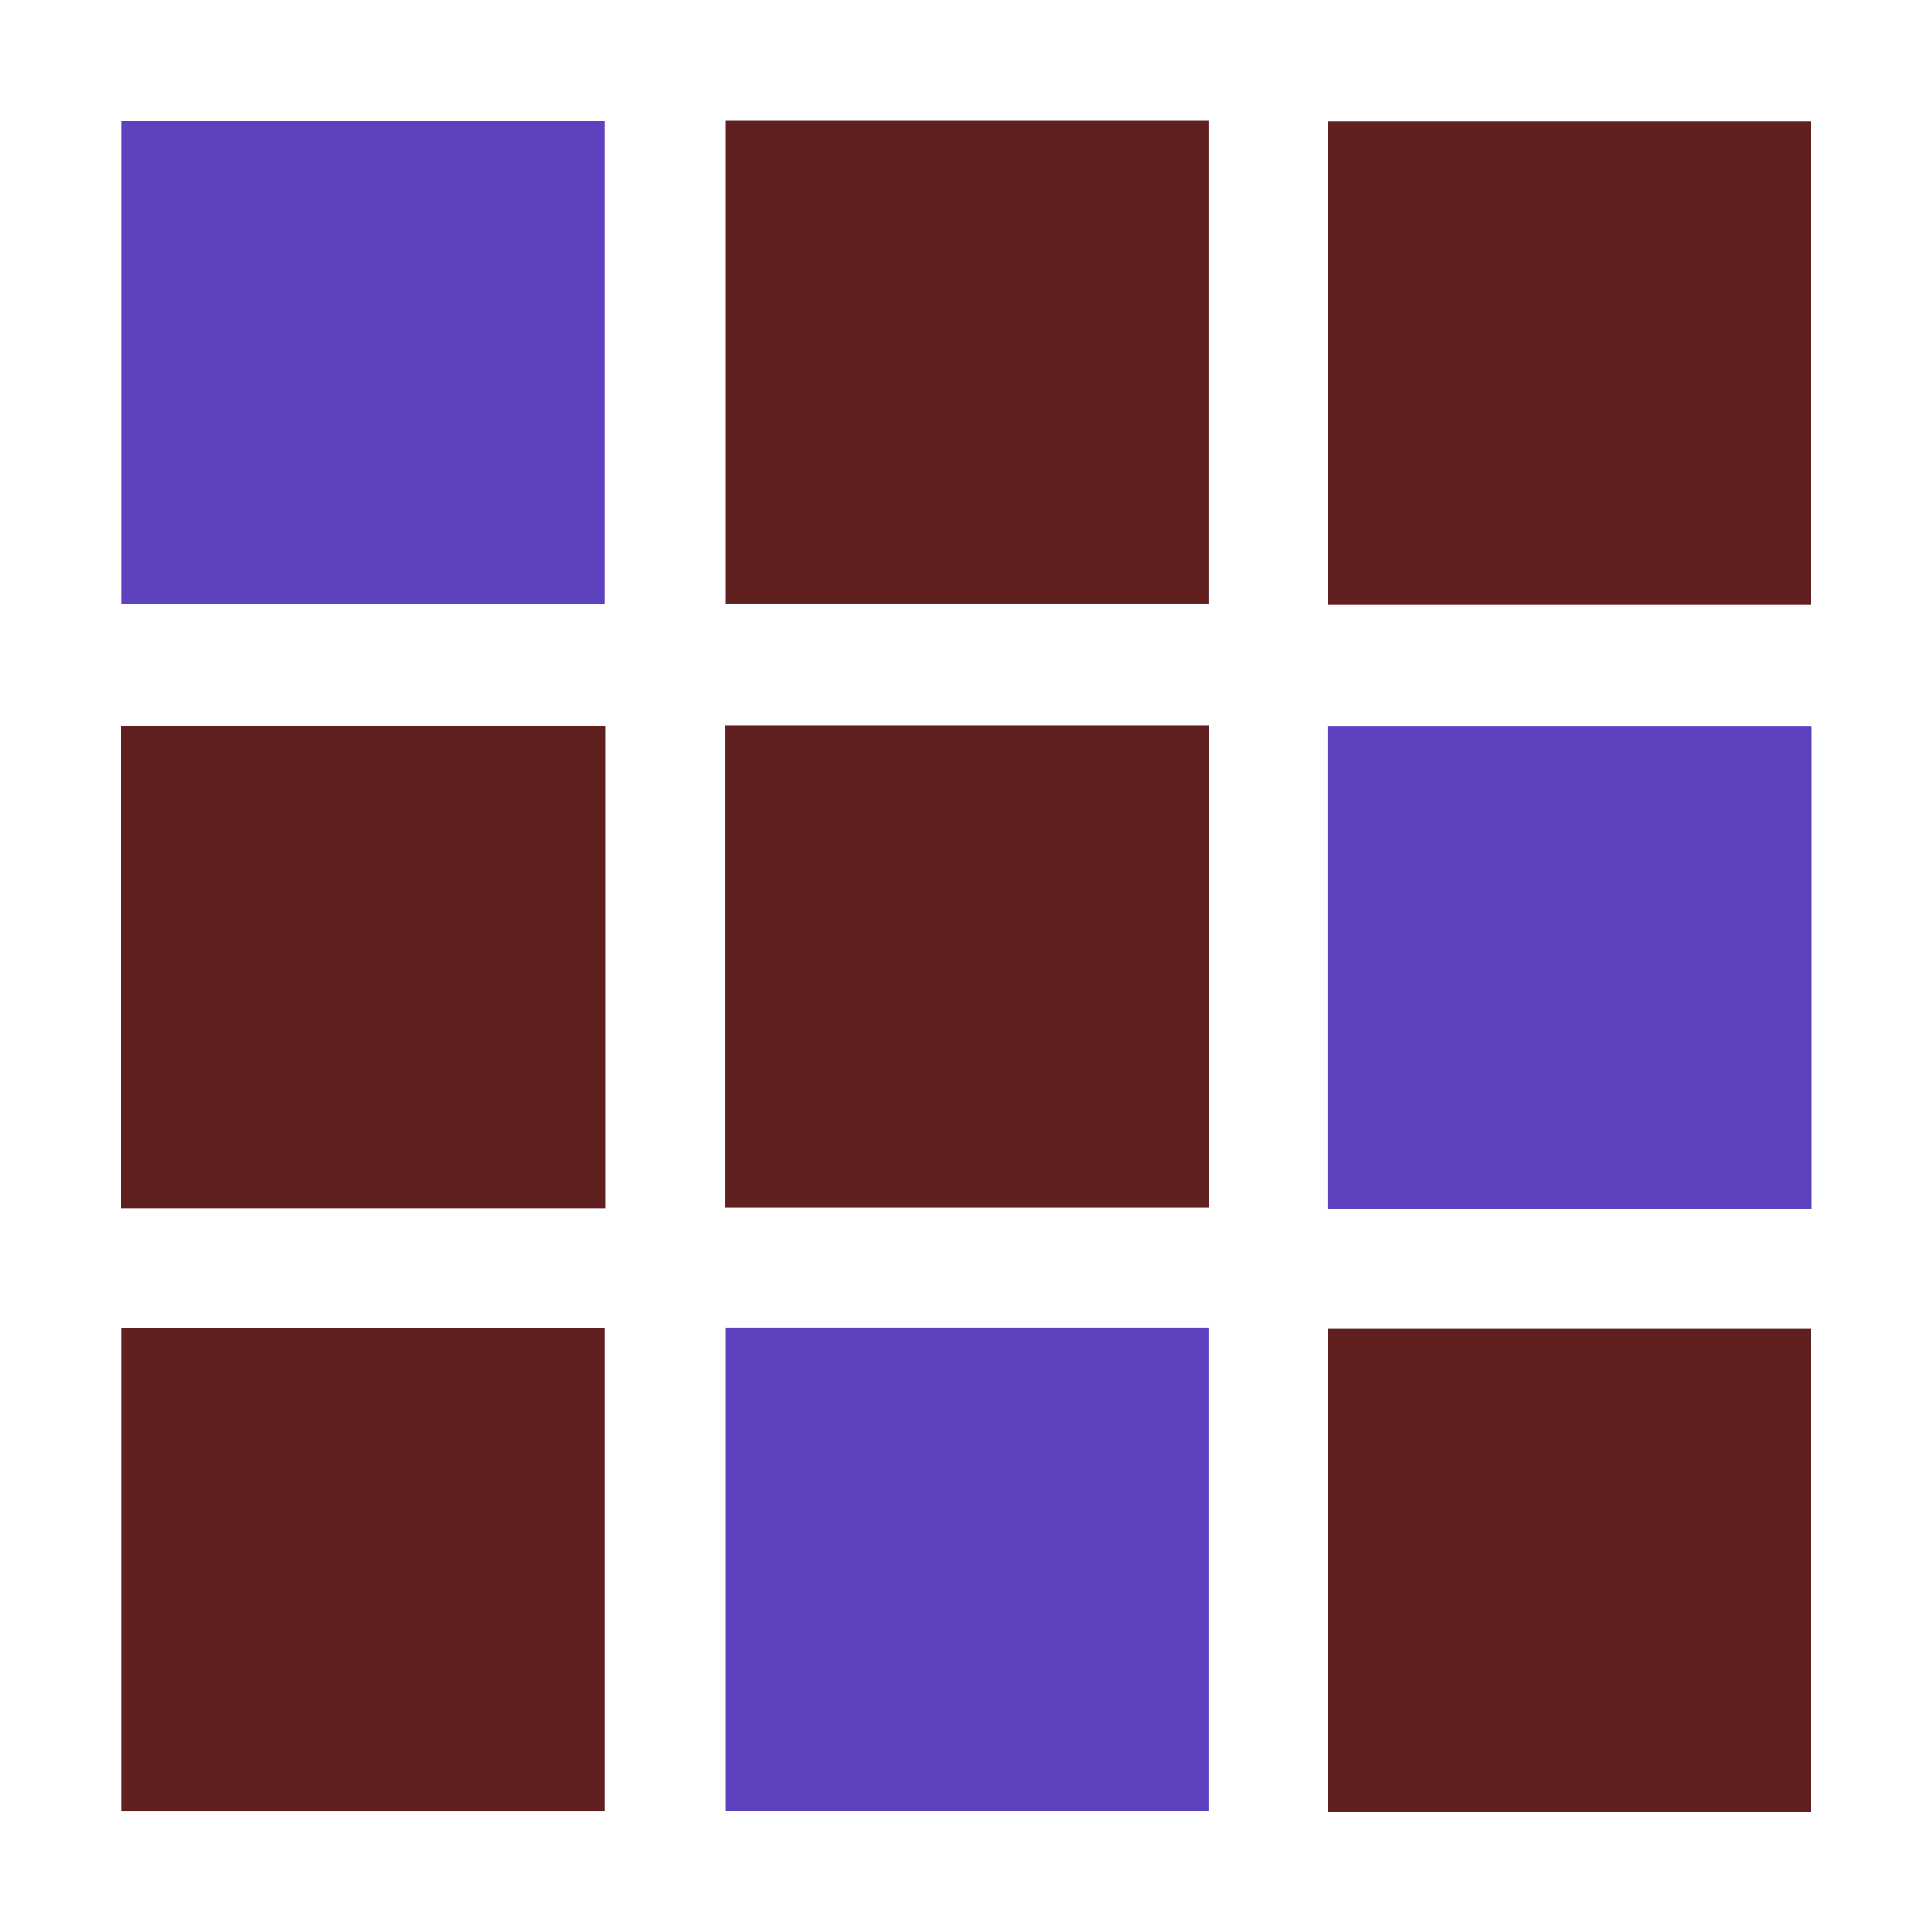 <?xml version="1.0" encoding="UTF-8" standalone="no"?>
<!-- Created with Inkscape (http://www.inkscape.org/) -->

<svg
   xmlns:dc="http://purl.org/dc/elements/1.1/"
   xmlns:cc="http://creativecommons.org/ns#"
   xmlns:rdf="http://www.w3.org/1999/02/22-rdf-syntax-ns#"
   xmlns:svg="http://www.w3.org/2000/svg"
   xmlns="http://www.w3.org/2000/svg"
   xmlns:sodipodi="http://sodipodi.sourceforge.net/DTD/sodipodi-0.dtd"
   xmlns:inkscape="http://www.inkscape.org/namespaces/inkscape"
   width="32"
   height="32"
   id="svg2"
   version="1.1"
   inkscape:version="0.48.4 r9939"
   sodipodi:docname="favicon.svg"
   inkscape:export-filename="/home/rom/Prj/social-bot/public/gfx/favicon.ico.png"
   inkscape:export-xdpi="90"
   inkscape:export-ydpi="90">
  <defs
     id="defs4" />
  <sodipodi:namedview
     id="base"
     pagecolor="#ffffff"
     bordercolor="#666666"
     borderopacity="1.0"
     inkscape:pageopacity="0.0"
     inkscape:pageshadow="2"
     inkscape:zoom="11.2"
     inkscape:cx="7.277731"
     inkscape:cy="15.745263"
     inkscape:document-units="px"
     inkscape:current-layer="layer1"
     showgrid="true"
     objecttolerance="10000"
     guidetolerance="10000"
     inkscape:window-width="1366"
     inkscape:window-height="716"
     inkscape:window-x="291"
     inkscape:window-y="1080"
     inkscape:window-maximized="1"
     inkscape:snap-grids="true">
    <inkscape:grid
       type="xygrid"
       id="grid3071"
       empspacing="8"
       visible="true"
       enabled="true"
       snapvisiblegridlinesonly="true"
       spacingx="1px"
       dotted="false" />
  </sodipodi:namedview>
  <g
     inkscape:label="Layer 1"
     inkscape:groupmode="layer"
     id="layer1"
     transform="translate(0,-1020.362)">
    <rect
       style="fill:#5e41bf;fill-opacity:1;fill-rule:nonzero;stroke:none"
       id="rect2985"
       width="8.005"
       height="8.005"
       x="2.014"
       y="1022.364" />
    <rect
       style="fill:#602020;fill-opacity:1;fill-rule:nonzero;stroke:none"
       id="rect2985-5"
       width="8.02"
       height="7.989"
       x="2.008"
       y="1032.384" />
    <rect
       style="fill:#602020;fill-opacity:1;fill-rule:nonzero;stroke:none"
       id="rect2985-5-5"
       width="8.005"
       height="8.005"
       x="2.014"
       y="1042.361" />
    <rect
       style="fill:#602020;fill-opacity:1;fill-rule:nonzero;stroke:none"
       id="rect2985-2"
       width="8.005"
       height="8.005"
       x="12.013"
       y="1022.353" />
    <rect
       style="fill:#602020;fill-opacity:1;fill-rule:nonzero;stroke:none"
       id="rect2985-5-2"
       width="8.02"
       height="7.989"
       x="12.007"
       y="1032.374" />
    <rect
       style="fill:#5e41bf;fill-opacity:1;fill-rule:nonzero;stroke:none"
       id="rect2985-5-5-2"
       width="8.005"
       height="8.005"
       x="12.013"
       y="1042.351" />
    <rect
       style="fill:#602020;fill-opacity:1;fill-rule:nonzero;stroke:none"
       id="rect2985-2-9"
       width="8.005"
       height="8.005"
       x="21.994"
       y="1022.375" />
    <rect
       style="fill:#5e41bf;fill-opacity:1;fill-rule:nonzero;stroke:none"
       id="rect2985-5-2-1"
       width="8.02"
       height="7.989"
       x="21.989"
       y="1032.396" />
    <rect
       style="fill:#602020;fill-opacity:1;fill-rule:nonzero;stroke:none"
       id="rect2985-5-5-2-0"
       width="8.005"
       height="8.005"
       x="21.994"
       y="1042.373" />
  </g>
</svg>
